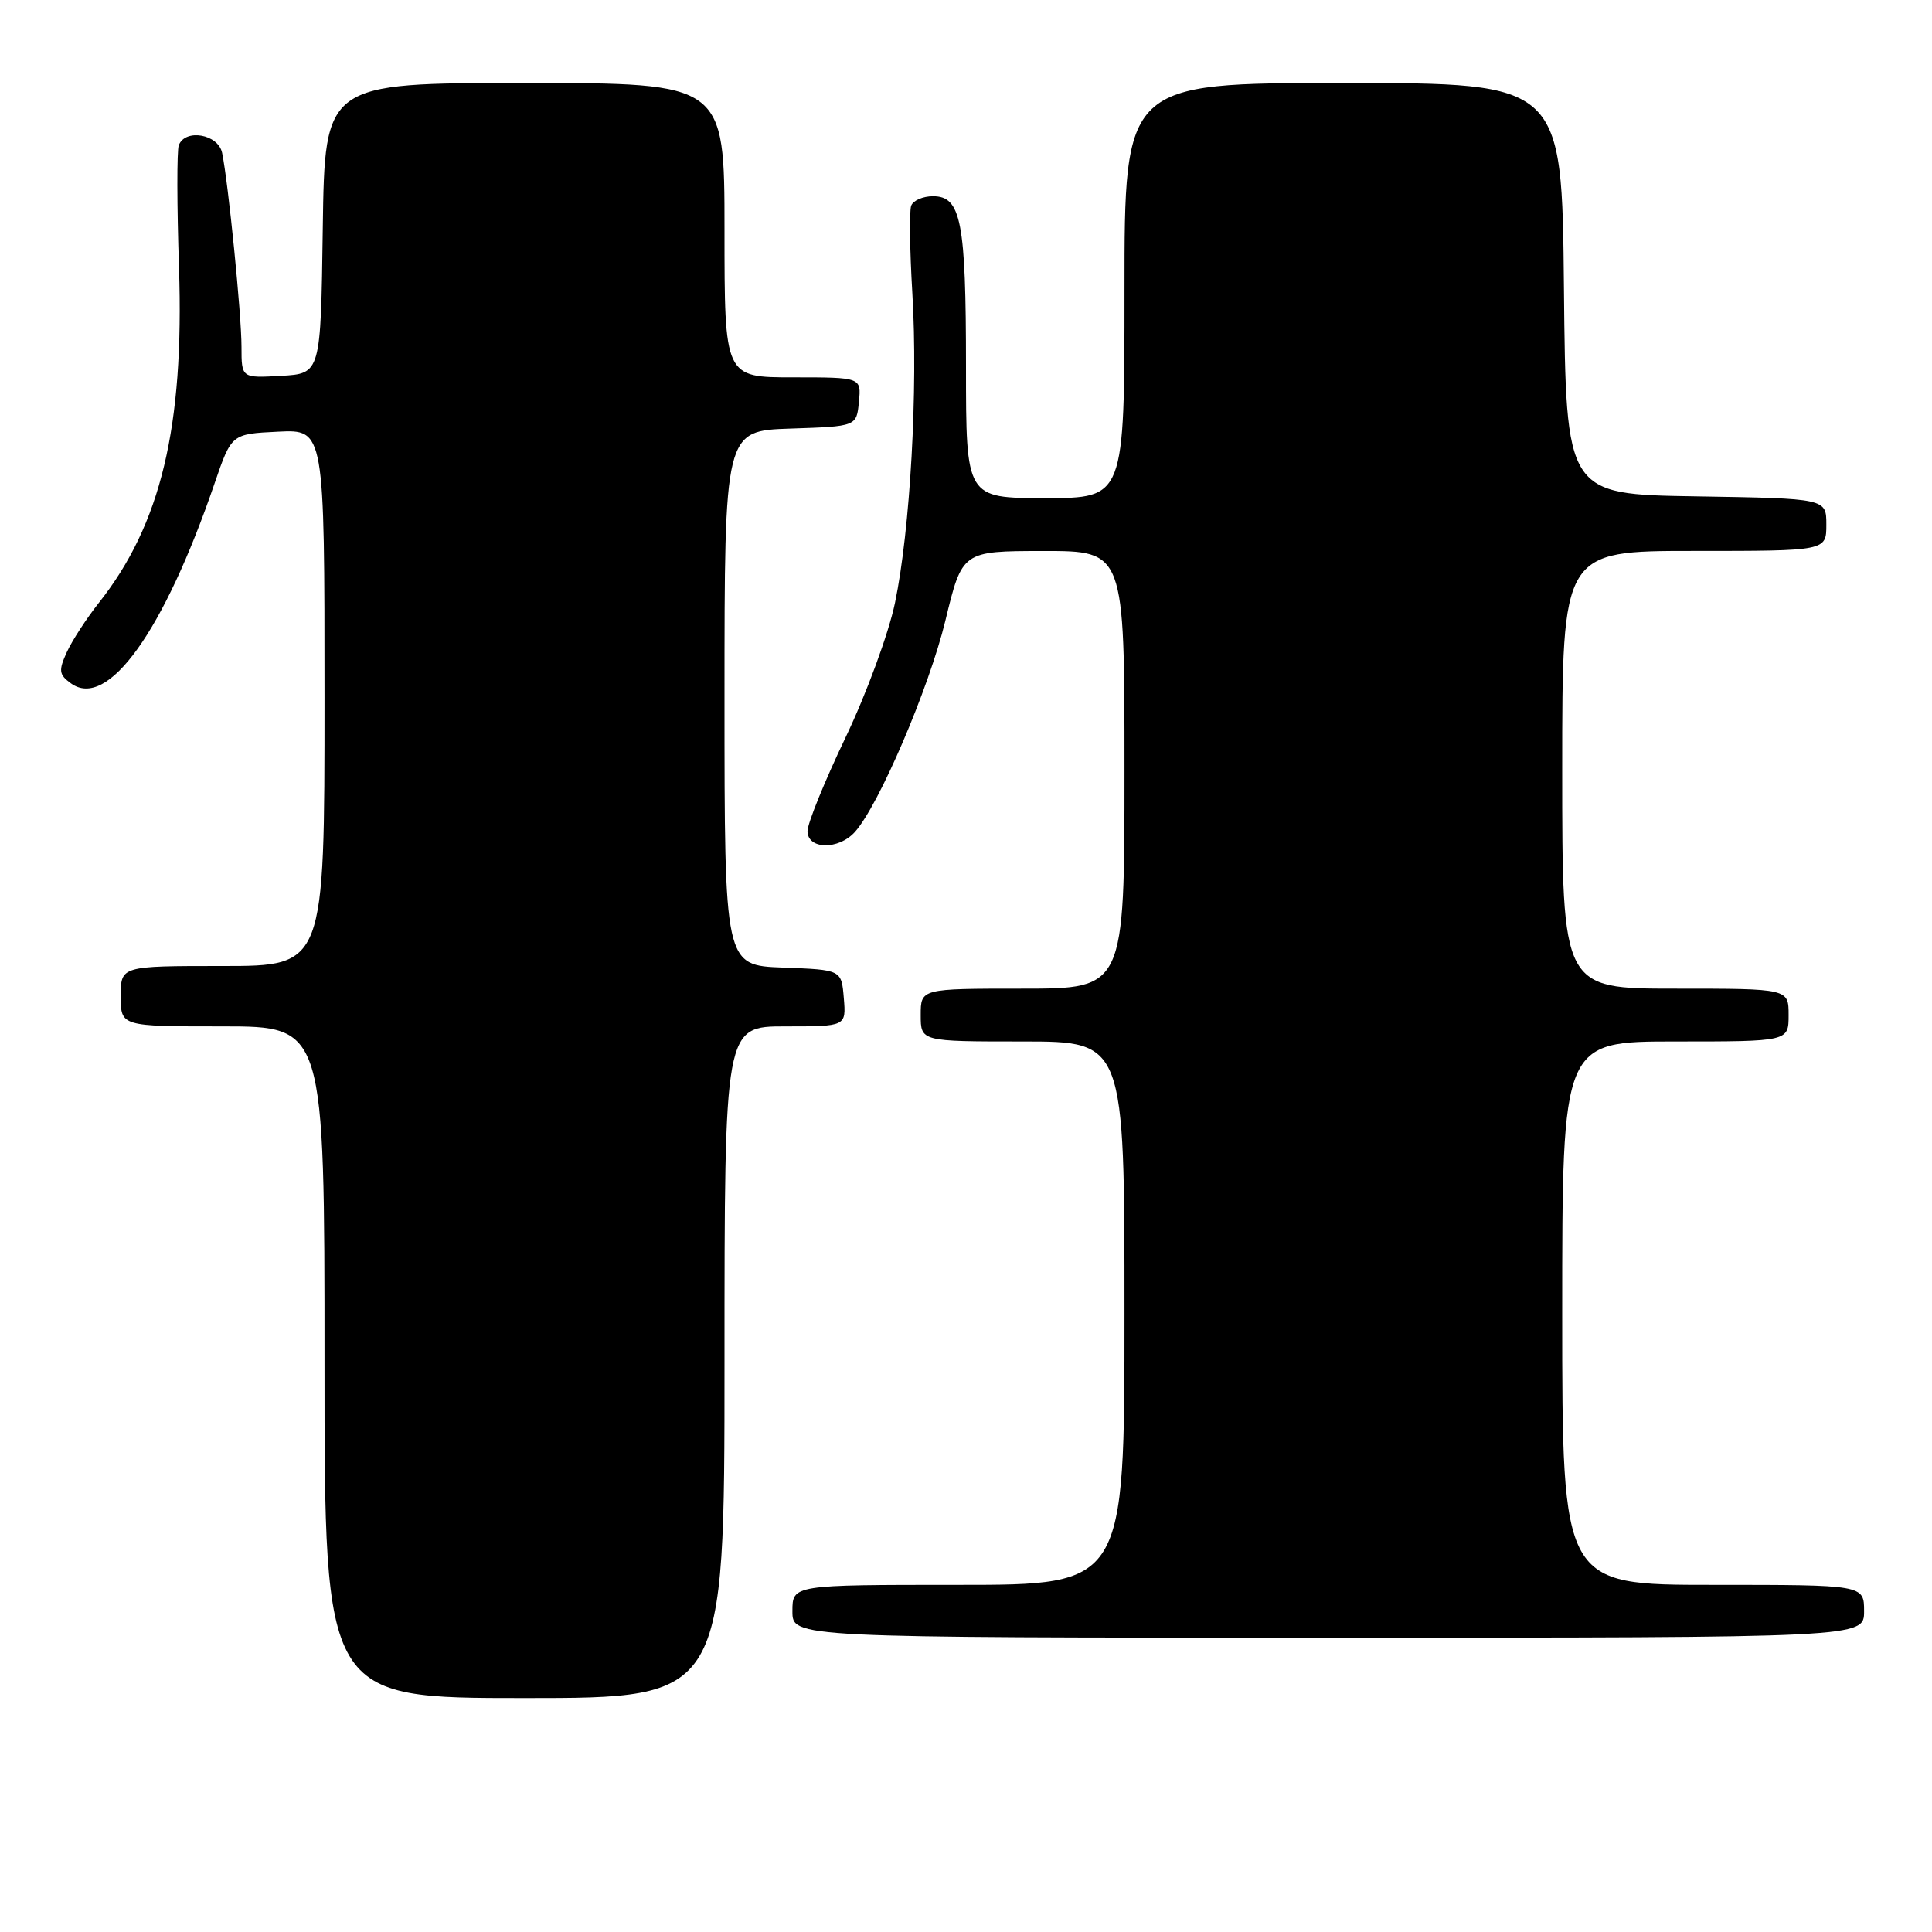<?xml version="1.0" encoding="UTF-8" standalone="no"?>
<!DOCTYPE svg PUBLIC "-//W3C//DTD SVG 1.1//EN" "http://www.w3.org/Graphics/SVG/1.1/DTD/svg11.dtd" >
<svg xmlns="http://www.w3.org/2000/svg" xmlns:xlink="http://www.w3.org/1999/xlink" version="1.1" viewBox="0 0 256 256">
 <g >
 <path fill="currentColor"
d=" M 96.00 180.50 C 96.00 136.00 96.00 136.00 104.06 136.00 C 112.12 136.00 112.12 136.00 111.81 132.25 C 111.50 128.50 111.50 128.50 103.75 128.21 C 96.00 127.92 96.00 127.92 96.00 92.50 C 96.00 57.08 96.00 57.08 104.75 56.79 C 113.50 56.50 113.50 56.50 113.81 53.25 C 114.13 50.00 114.13 50.00 105.06 50.00 C 96.00 50.00 96.00 50.00 96.00 30.50 C 96.00 11.00 96.00 11.00 69.52 11.00 C 43.04 11.00 43.04 11.00 42.77 30.25 C 42.50 49.50 42.50 49.50 37.25 49.80 C 32.00 50.10 32.00 50.10 32.00 45.97 C 32.00 41.68 30.25 24.19 29.43 20.25 C 28.91 17.77 24.54 17.01 23.69 19.25 C 23.43 19.94 23.44 27.25 23.72 35.50 C 24.41 56.58 21.32 69.50 13.08 79.90 C 11.46 81.95 9.55 84.89 8.85 86.42 C 7.74 88.86 7.81 89.39 9.39 90.54 C 14.25 94.09 21.70 83.72 28.45 64.00 C 30.68 57.50 30.68 57.50 36.84 57.20 C 43.00 56.90 43.00 56.90 43.00 92.45 C 43.00 128.00 43.00 128.00 29.50 128.00 C 16.00 128.00 16.00 128.00 16.00 132.00 C 16.00 136.00 16.00 136.00 29.50 136.00 C 43.00 136.00 43.00 136.00 43.00 180.50 C 43.00 225.00 43.00 225.00 69.50 225.00 C 96.00 225.00 96.00 225.00 96.00 180.50 Z  M 247.00 213.50 C 247.00 210.00 247.00 210.00 227.00 210.00 C 207.00 210.00 207.00 210.00 207.00 174.00 C 207.00 138.00 207.00 138.00 222.00 138.00 C 237.00 138.00 237.00 138.00 237.00 134.50 C 237.00 131.00 237.00 131.00 222.00 131.00 C 207.00 131.00 207.00 131.00 207.00 102.00 C 207.00 73.00 207.00 73.00 224.50 73.00 C 242.00 73.00 242.00 73.00 242.00 69.52 C 242.00 66.05 242.00 66.05 224.75 65.77 C 207.50 65.50 207.50 65.50 207.23 38.25 C 206.97 11.00 206.97 11.00 177.98 11.00 C 149.00 11.00 149.00 11.00 149.00 38.50 C 149.00 66.00 149.00 66.00 138.50 66.00 C 128.00 66.00 128.00 66.00 128.00 48.57 C 128.00 29.34 127.35 26.00 123.63 26.00 C 122.30 26.00 121.00 26.56 120.74 27.25 C 120.48 27.94 120.55 33.15 120.89 38.84 C 121.66 51.59 120.61 70.19 118.59 79.89 C 117.76 83.89 114.81 91.92 112.04 97.72 C 109.27 103.51 107.00 109.10 107.00 110.13 C 107.00 112.57 111.10 112.65 113.27 110.25 C 116.44 106.74 123.09 91.21 125.27 82.23 C 127.50 73.02 127.50 73.02 138.25 73.01 C 149.00 73.00 149.00 73.00 149.00 102.00 C 149.00 131.00 149.00 131.00 135.50 131.00 C 122.00 131.00 122.00 131.00 122.00 134.50 C 122.00 138.00 122.00 138.00 135.50 138.00 C 149.00 138.00 149.00 138.00 149.00 174.00 C 149.00 210.00 149.00 210.00 127.00 210.00 C 105.00 210.00 105.00 210.00 105.00 213.50 C 105.00 217.00 105.00 217.00 176.00 217.00 C 247.00 217.00 247.00 217.00 247.00 213.50 Z "/>
</g>
</svg>